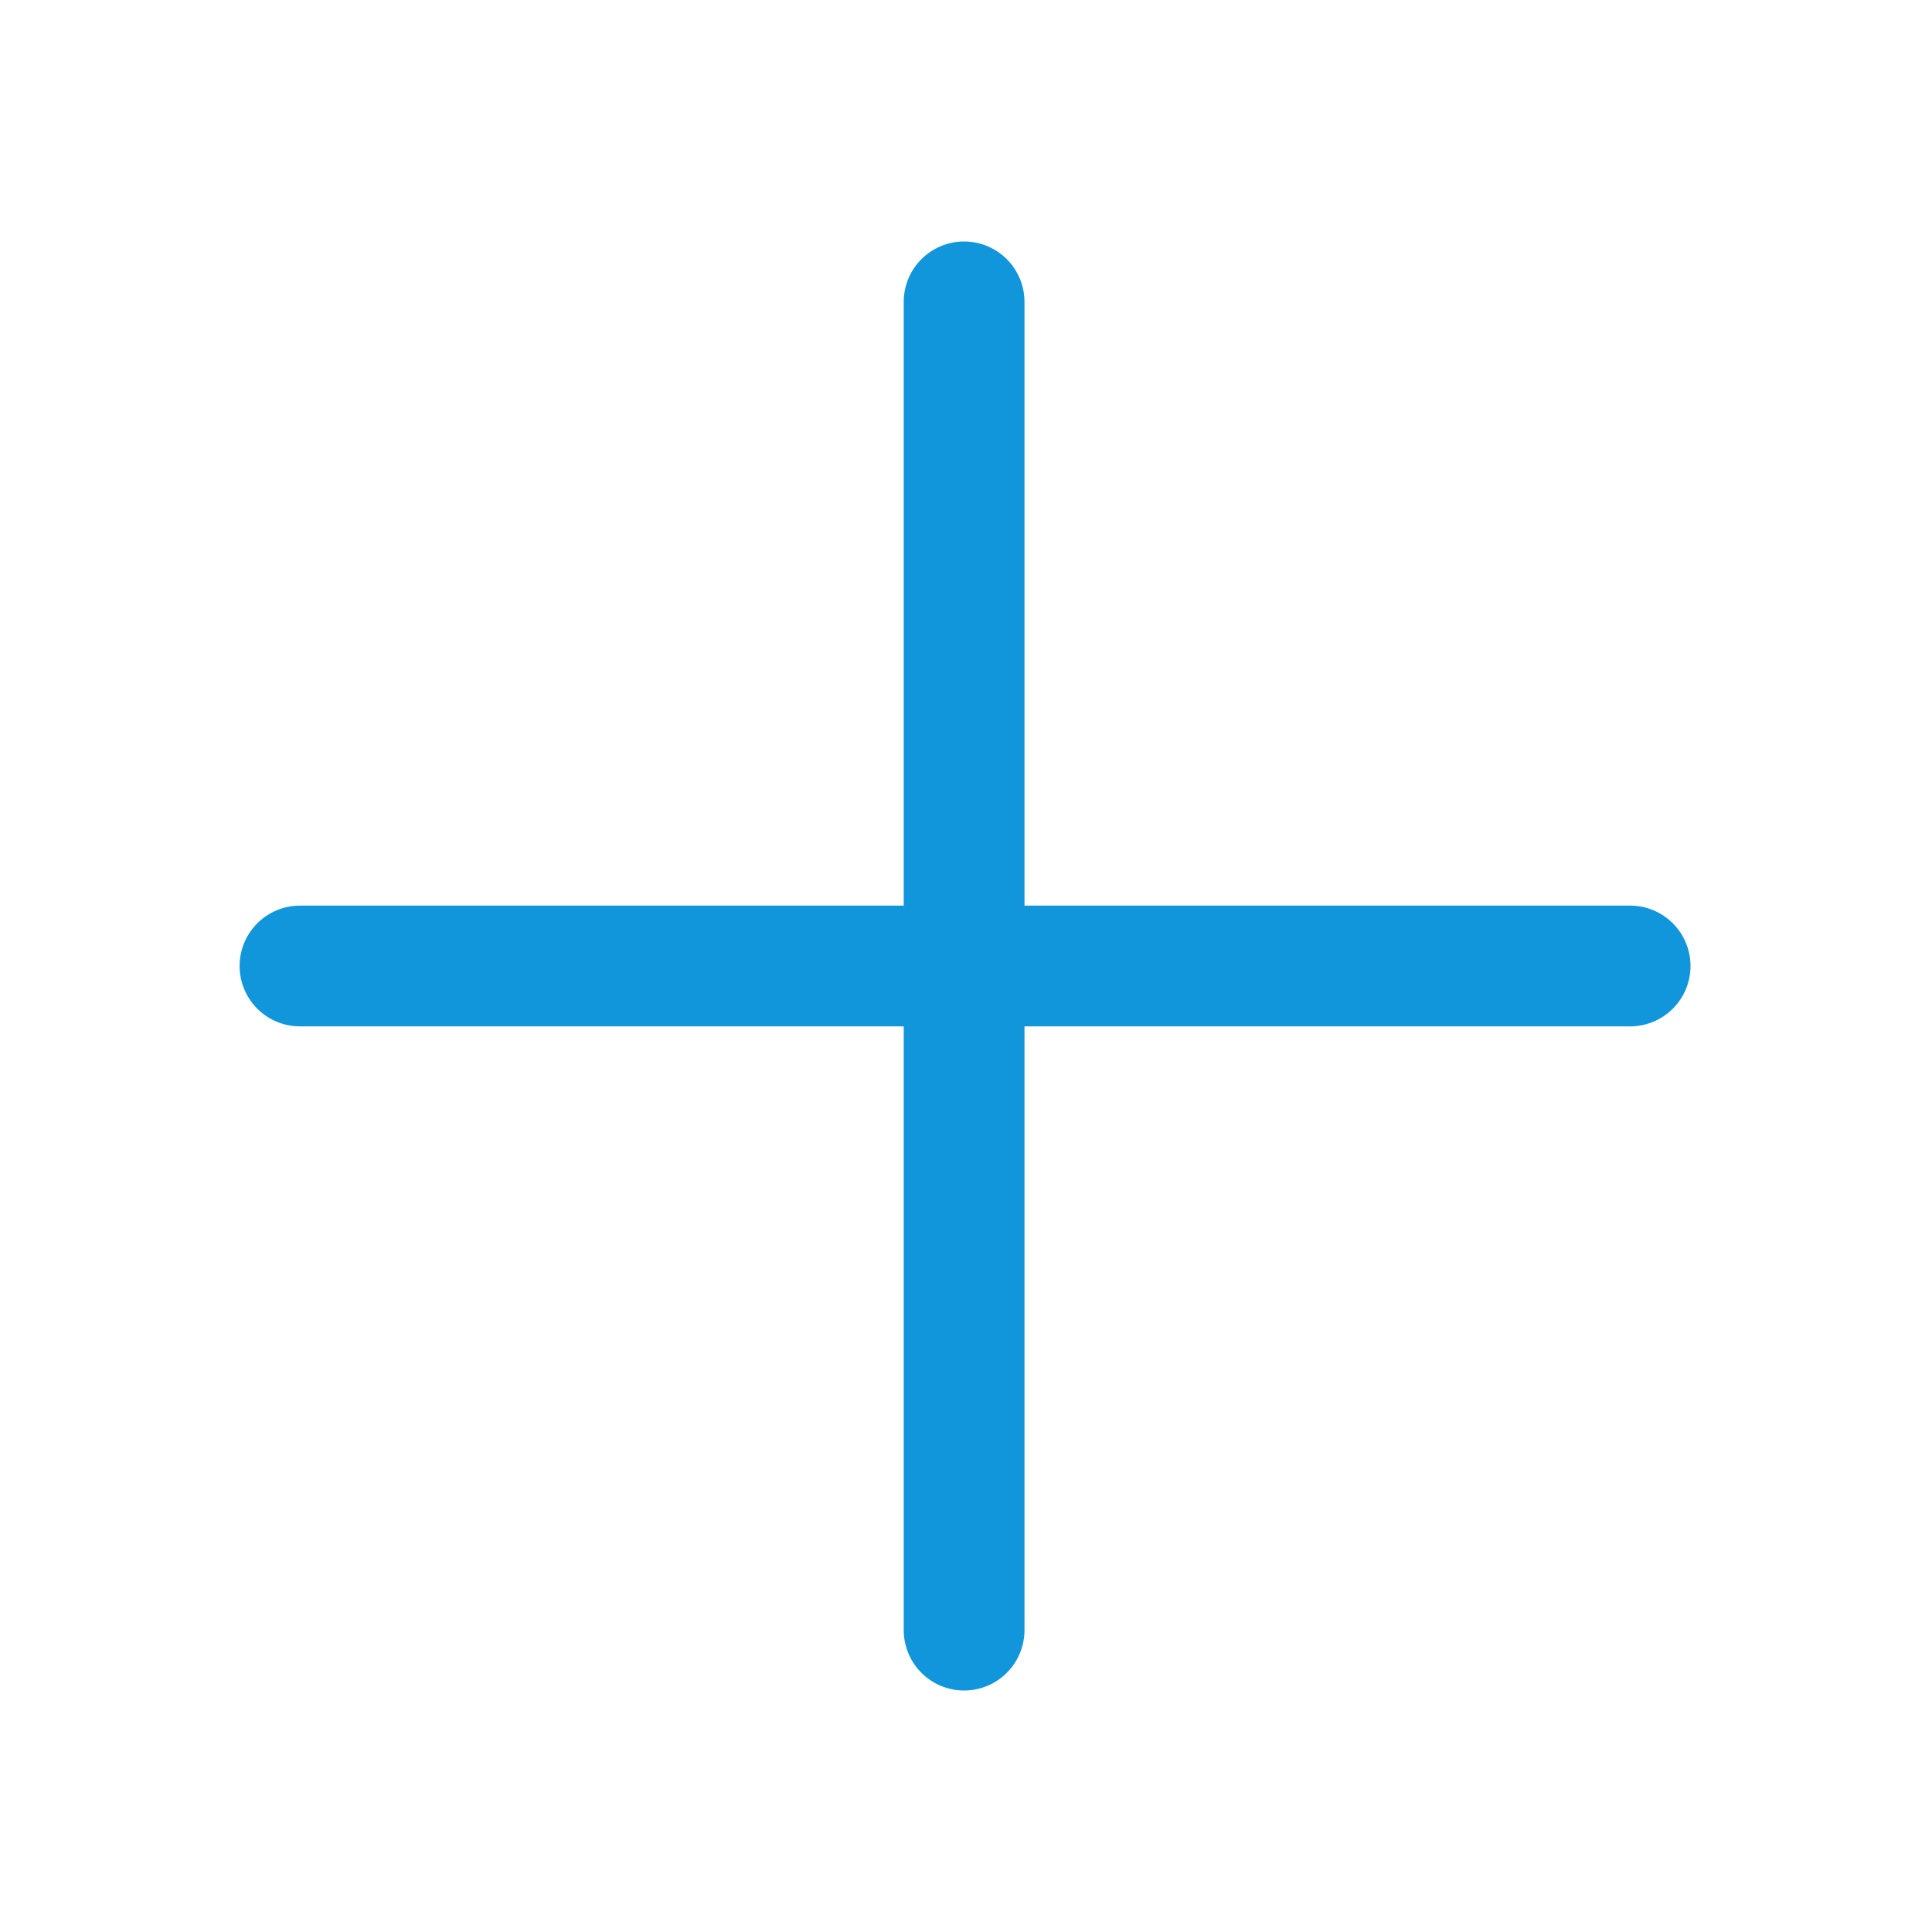 <?xml version="1.0" standalone="no"?><!DOCTYPE svg PUBLIC "-//W3C//DTD SVG 1.1//EN" "http://www.w3.org/Graphics/SVG/1.1/DTD/svg11.dtd"><svg t="1621482738530" class="icon" viewBox="0 0 1024 1024" version="1.1" xmlns="http://www.w3.org/2000/svg" p-id="1807" xmlns:xlink="http://www.w3.org/1999/xlink" width="200" height="200"><defs><style type="text/css"></style></defs><path d="M864 480H543V160a32 32 0 0 0-64 0v320H159a32 32 0 0 0 0 64h320v320a32 32 0 0 0 64 0V544h321a32 32 0 0 0 0-64z" fill="#1296db" p-id="1808"></path></svg>